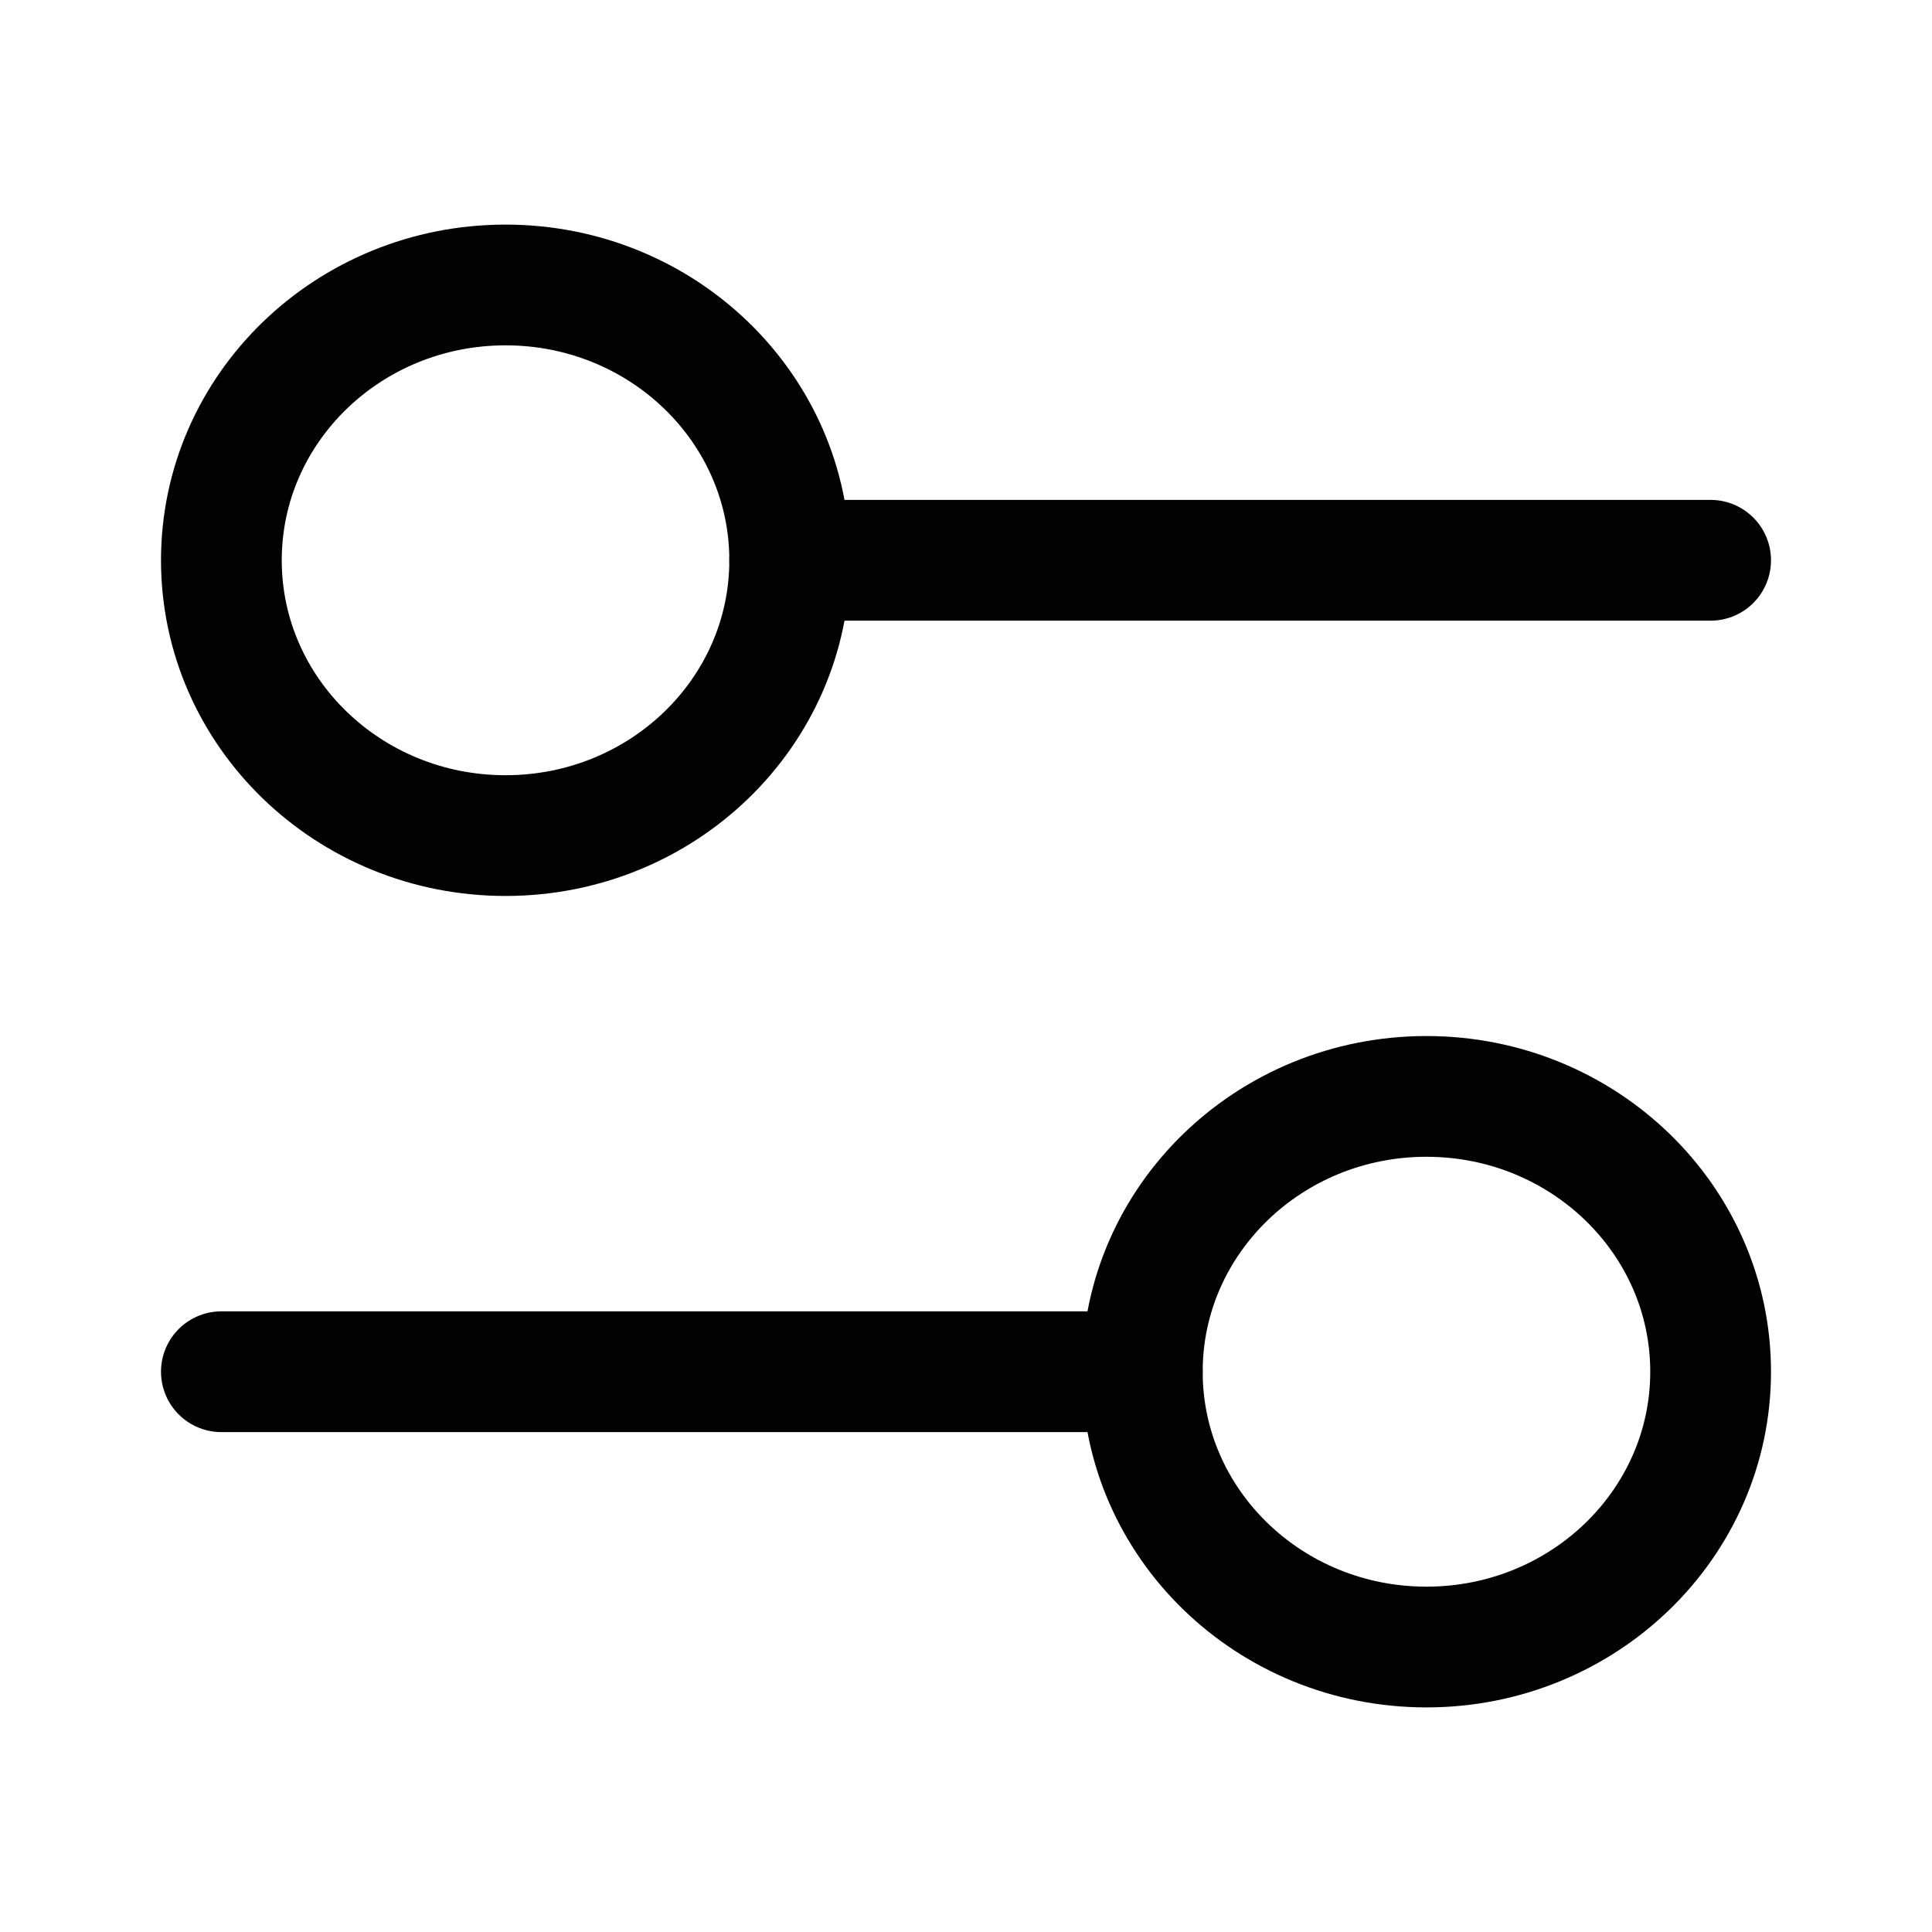 <svg width="24" height="24" viewBox="0 0 24 24" fill="none" xmlns="http://www.w3.org/2000/svg">
<path d="M6.28 10.38C8.23 10.38 9.81 8.849 9.81 6.96C9.81 5.071 8.23 3.54 6.28 3.54C4.33 3.54 2.75 5.071 2.75 6.96C2.75 8.849 4.33 10.38 6.28 10.38Z" stroke="#020202" stroke-width="1.5" stroke-linecap="round" stroke-linejoin="round"/>
<path d="M21.25 6.96H9.81" stroke="#020202" stroke-width="1.5" stroke-linecap="round" stroke-linejoin="round"/>
<path d="M17.72 20.46C19.669 20.46 21.25 18.929 21.25 17.04C21.25 15.151 19.669 13.62 17.72 13.62C15.77 13.62 14.19 15.151 14.19 17.04C14.19 18.929 15.77 20.46 17.72 20.46Z" stroke="#020202" stroke-width="1.5" stroke-linecap="round" stroke-linejoin="round"/>
<path d="M2.75 17.04H14.19" stroke="#020202" stroke-width="1.5" stroke-linecap="round" stroke-linejoin="round"/>
</svg>
